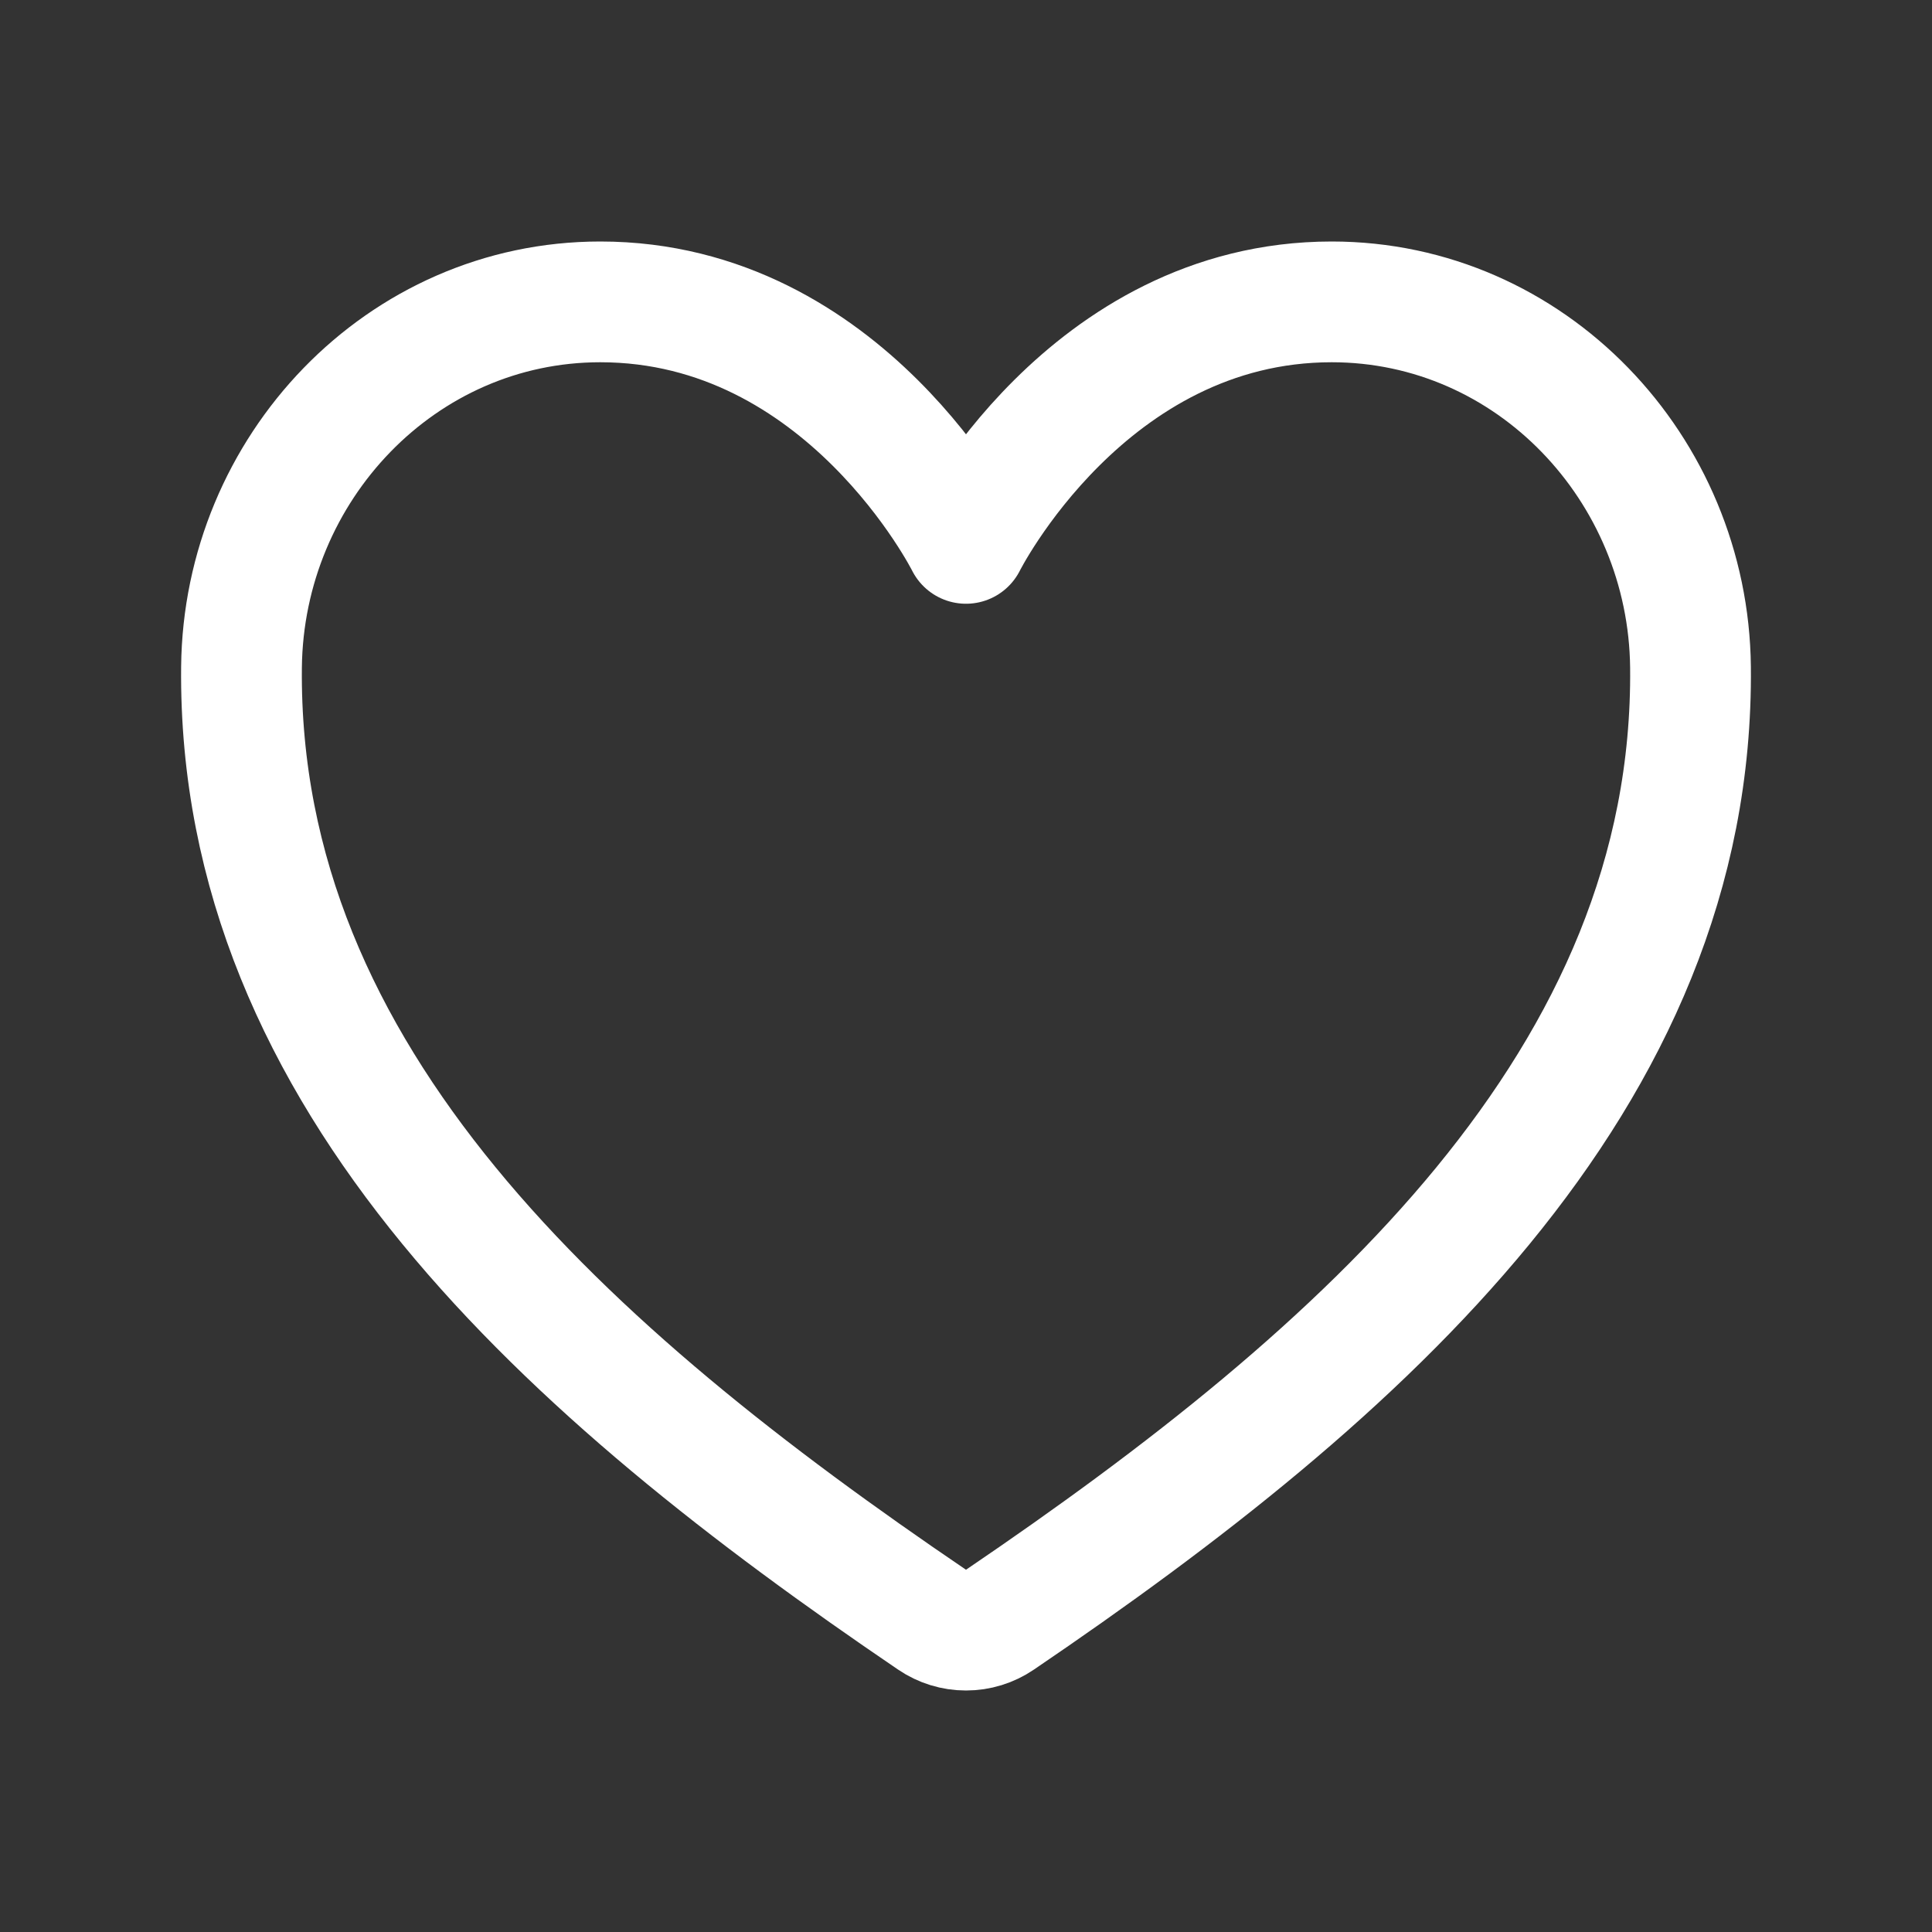 <svg width="48" height="48" viewBox="0 0 48 48" fill="none" xmlns="http://www.w3.org/2000/svg">
<rect x="0" y="0" width="48" height="48" fill="#333333" stroke="none"/>
<path d="M33.086 7.5C27 7.5 24 13.5 24 13.5C24 13.5 21 7.5 14.914 7.5C9.967 7.5 6.051 11.638 6 16.576C5.897 26.826 14.131 34.115 23.156 40.24C23.405 40.41 23.699 40.5 24 40.5C24.301 40.5 24.595 40.41 24.844 40.24C33.868 34.115 42.102 26.826 42 16.576C41.949 11.638 38.032 7.5 33.086 7.5Z" stroke="white" stroke-width="3" stroke-linecap="round" stroke-linejoin="round"/>
</svg>
